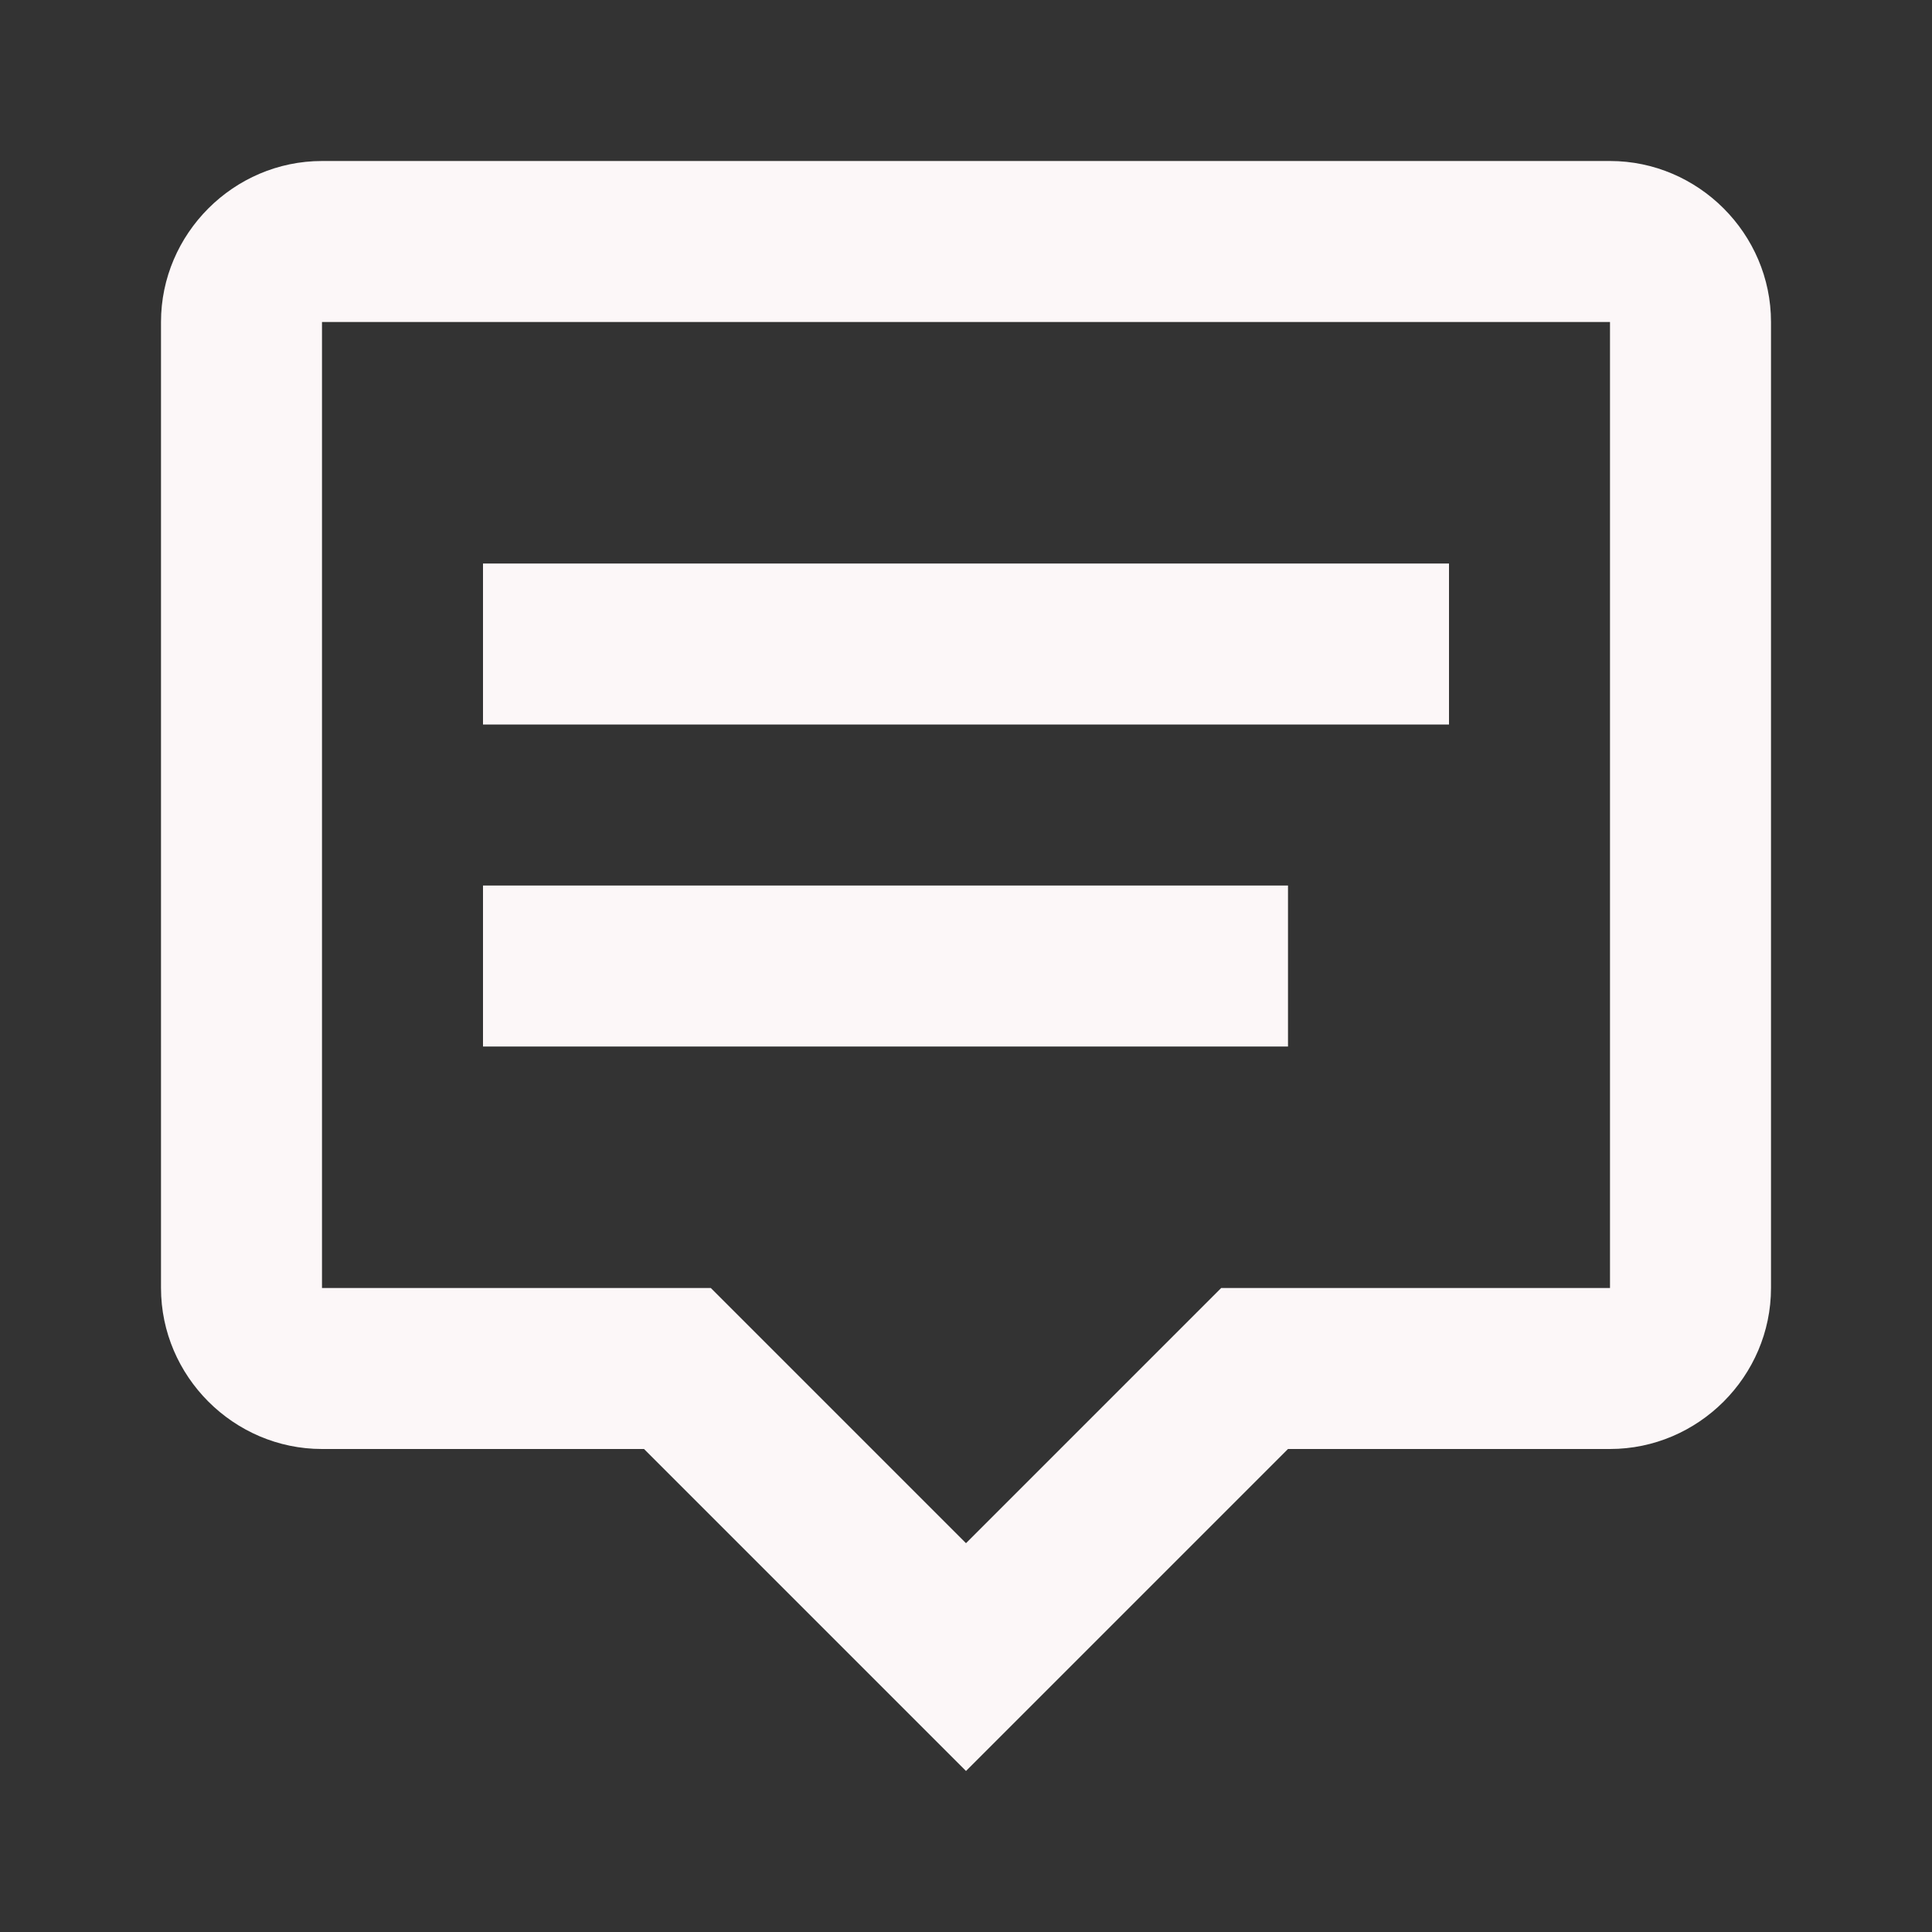<svg viewBox="0 0 24 24" xmlns="http://www.w3.org/2000/svg" xml:space="preserve" style="fill-rule:evenodd;clip-rule:evenodd;stroke-linejoin:round;stroke-miterlimit:2">
  <rect x="0" y="0" width="24" height="24" fill="#333333" stroke="none"/>
  <path d="M4 2h16c1.097 0 2 .903 2 2v12c0 1.097-.903 2-2 2h-4l-4 4-4-4H4c-1.097 0-2-.903-2-2V4c0-1.097.903-2 2-2m0 2v12h4.83L12 19.17 15.17 16H20V4H4m2 3h12v2H6V7m0 4h10v2H6v-2Z" style="fill:#fcf7f8;fill-rule:nonzero"/>
</svg>
